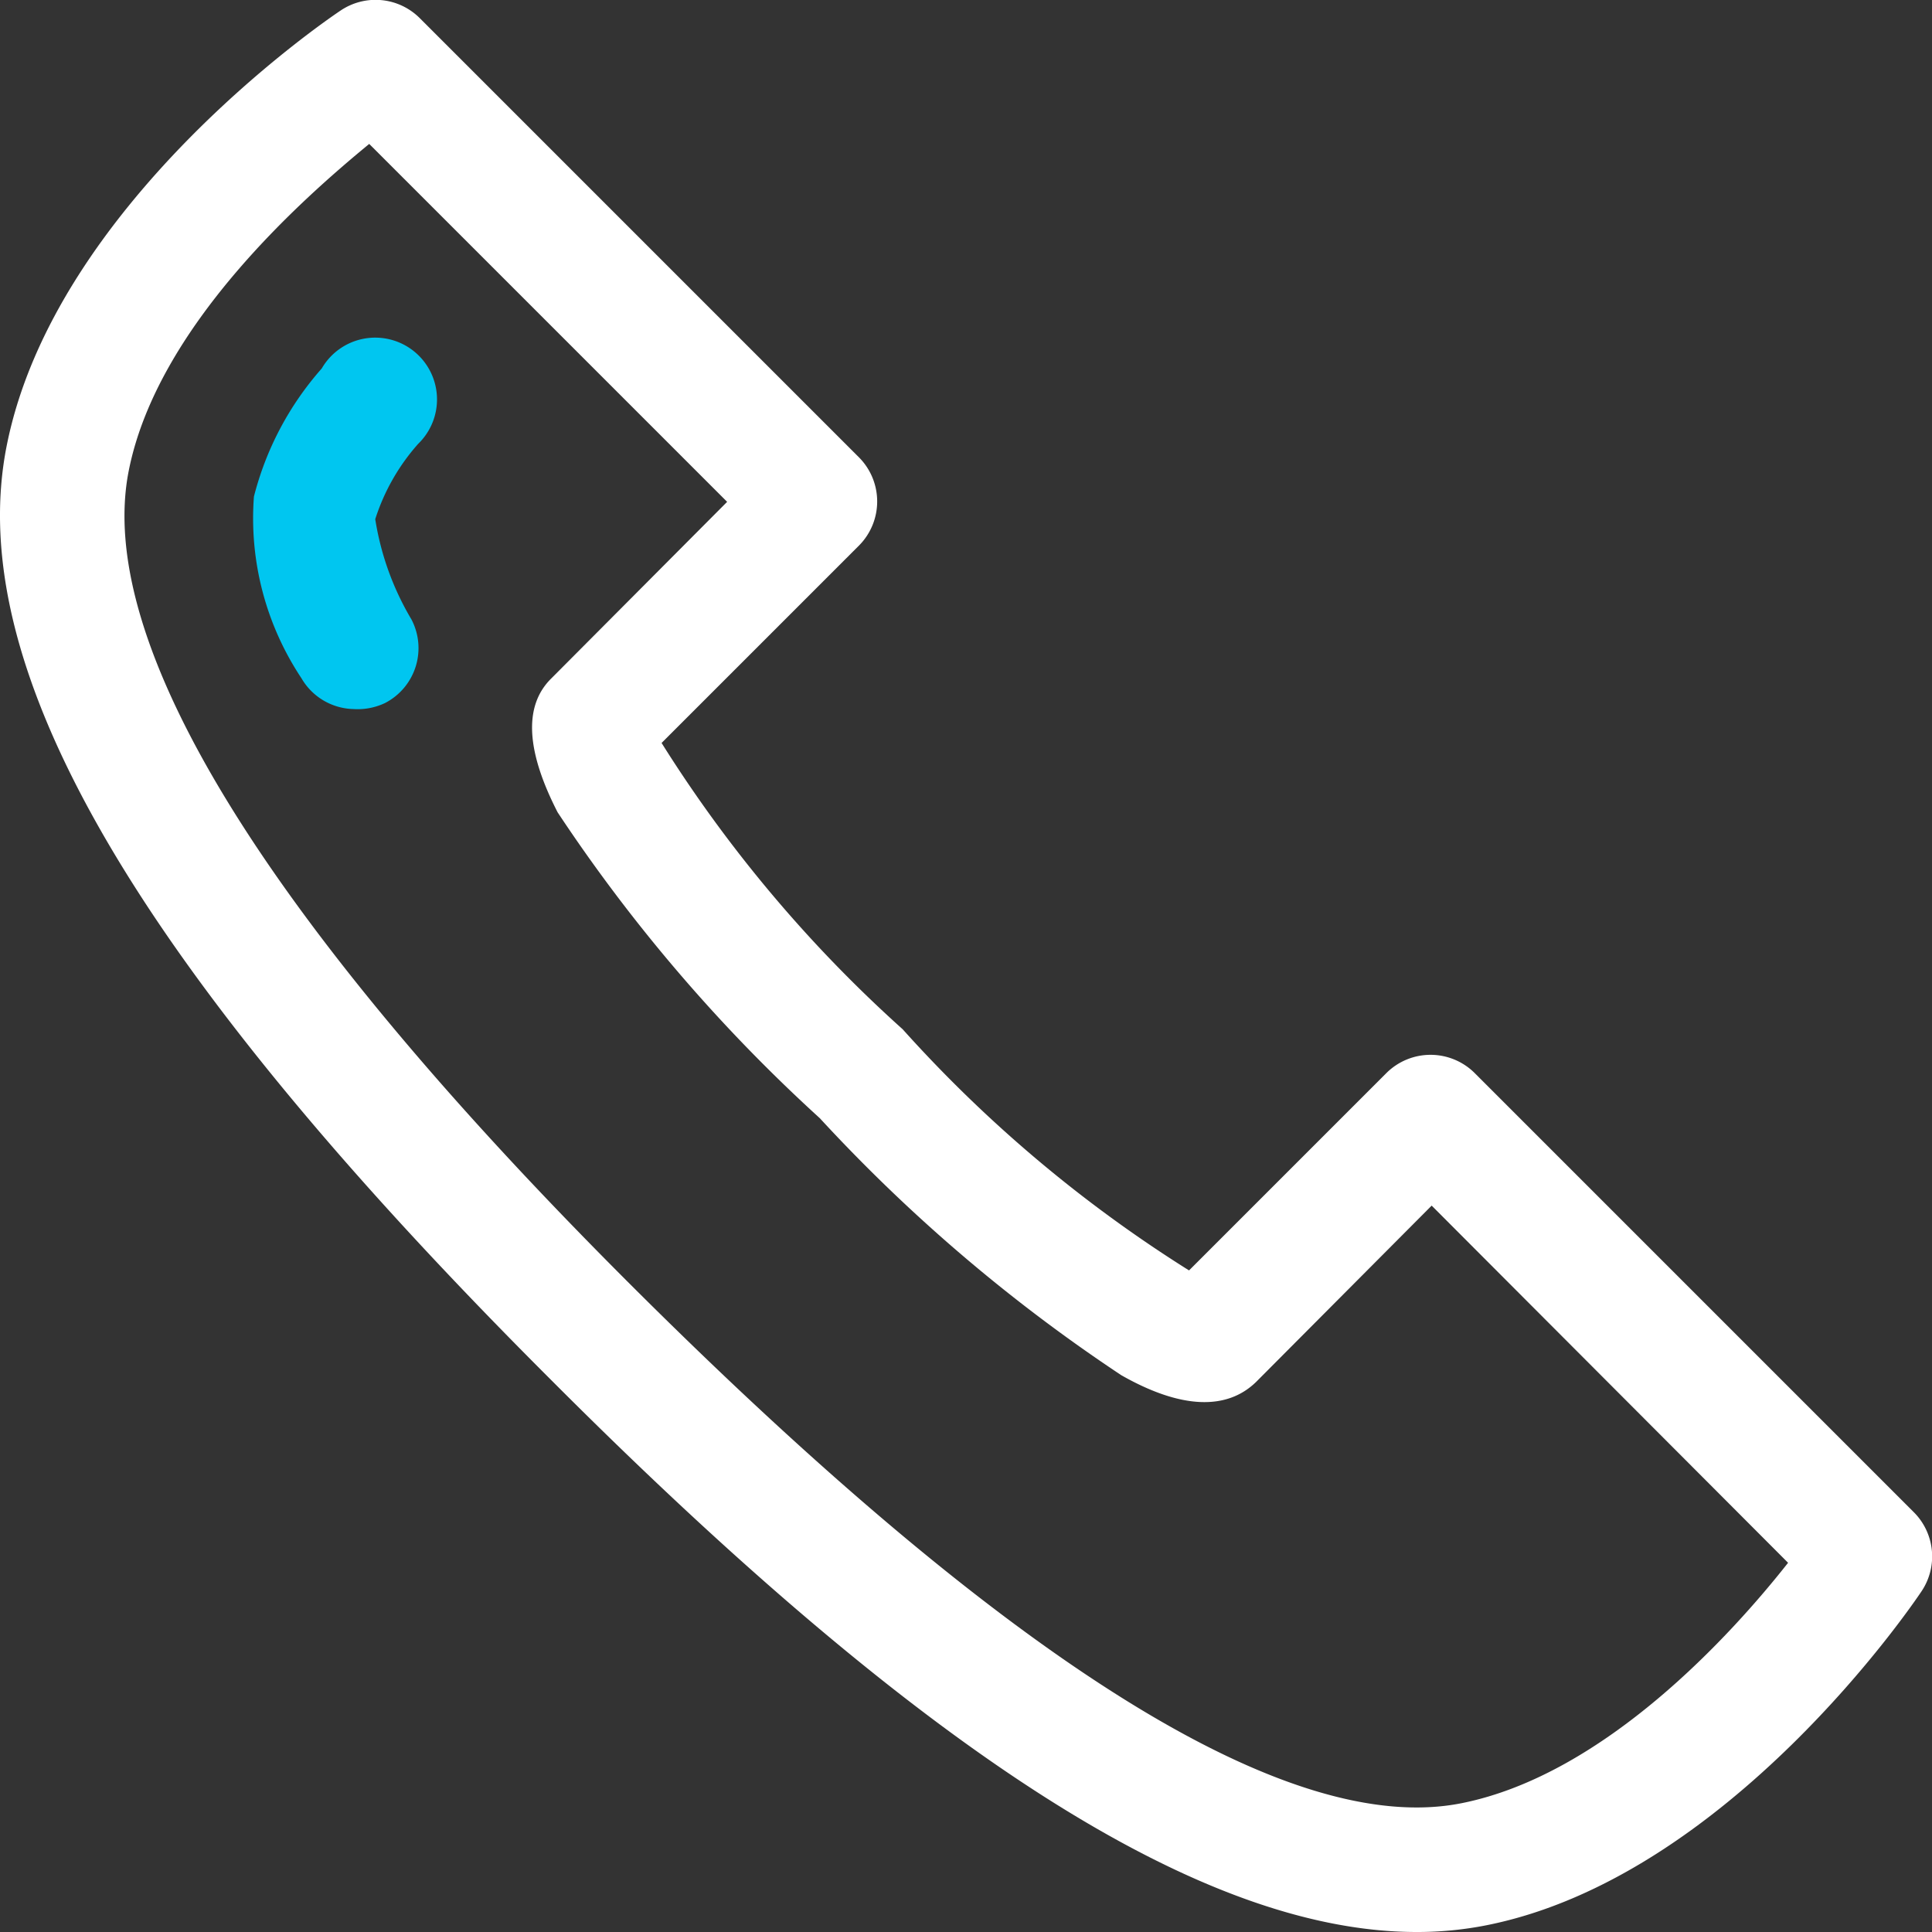 <svg xmlns="http://www.w3.org/2000/svg" viewBox="0 0 25.64 25.64"><rect x="0" y="0" width="25.64" height="25.64" fill="#333333" stroke="none"/><defs><style>.cls-1{fill:#fff;}.cls-2{fill:#00c6f0;}</style></defs><g id="Capa_2" data-name="Capa 2"><g id="Capa_1-2" data-name="Capa 1"><path class="cls-1" d="M18.8,25.64c-2.84,0-6.53-2.36-11.48-7.32C1.8,12.81-.5,8.86.09,5.91.73,2.7,4.37.24,4.52.14a.83.83,0,0,1,1.05.1L11.4,6.07a.83.83,0,0,1,0,1.17L8.78,9.86a17.85,17.85,0,0,0,3.2,3.8,17.85,17.85,0,0,0,3.8,3.2l2.62-2.62a.83.83,0,0,1,1.17,0l5.83,5.83a.83.83,0,0,1,.1,1.05c-.1.15-2.56,3.79-5.77,4.43A4.73,4.73,0,0,1,18.8,25.64ZM4.9,1.91C4,2.65,2.09,4.34,1.71,6.24c-.46,2.29,1.82,6,6.77,10.92s8.63,7.23,10.92,6.77c1.9-.38,3.59-2.25,4.33-3.19L19,16l-2.33,2.34c-.39.38-1,.36-1.79-.09a21.91,21.91,0,0,1-4-3.41A21.64,21.64,0,0,1,7.4,10.78C7,10,6.93,9.38,7.32,9L9.65,6.66ZM16,17h0Z"/><path class="cls-2" d="M4.69,9.41A.82.82,0,0,1,4,9a3.83,3.83,0,0,1-.63-2.41,4.09,4.09,0,0,1,.9-1.7.82.82,0,1,1,1.28,1,2.77,2.77,0,0,0-.57,1h0a3.73,3.73,0,0,0,.48,1.33.82.82,0,0,1-.35,1.11A.85.85,0,0,1,4.69,9.41Z"/></g></g></svg>